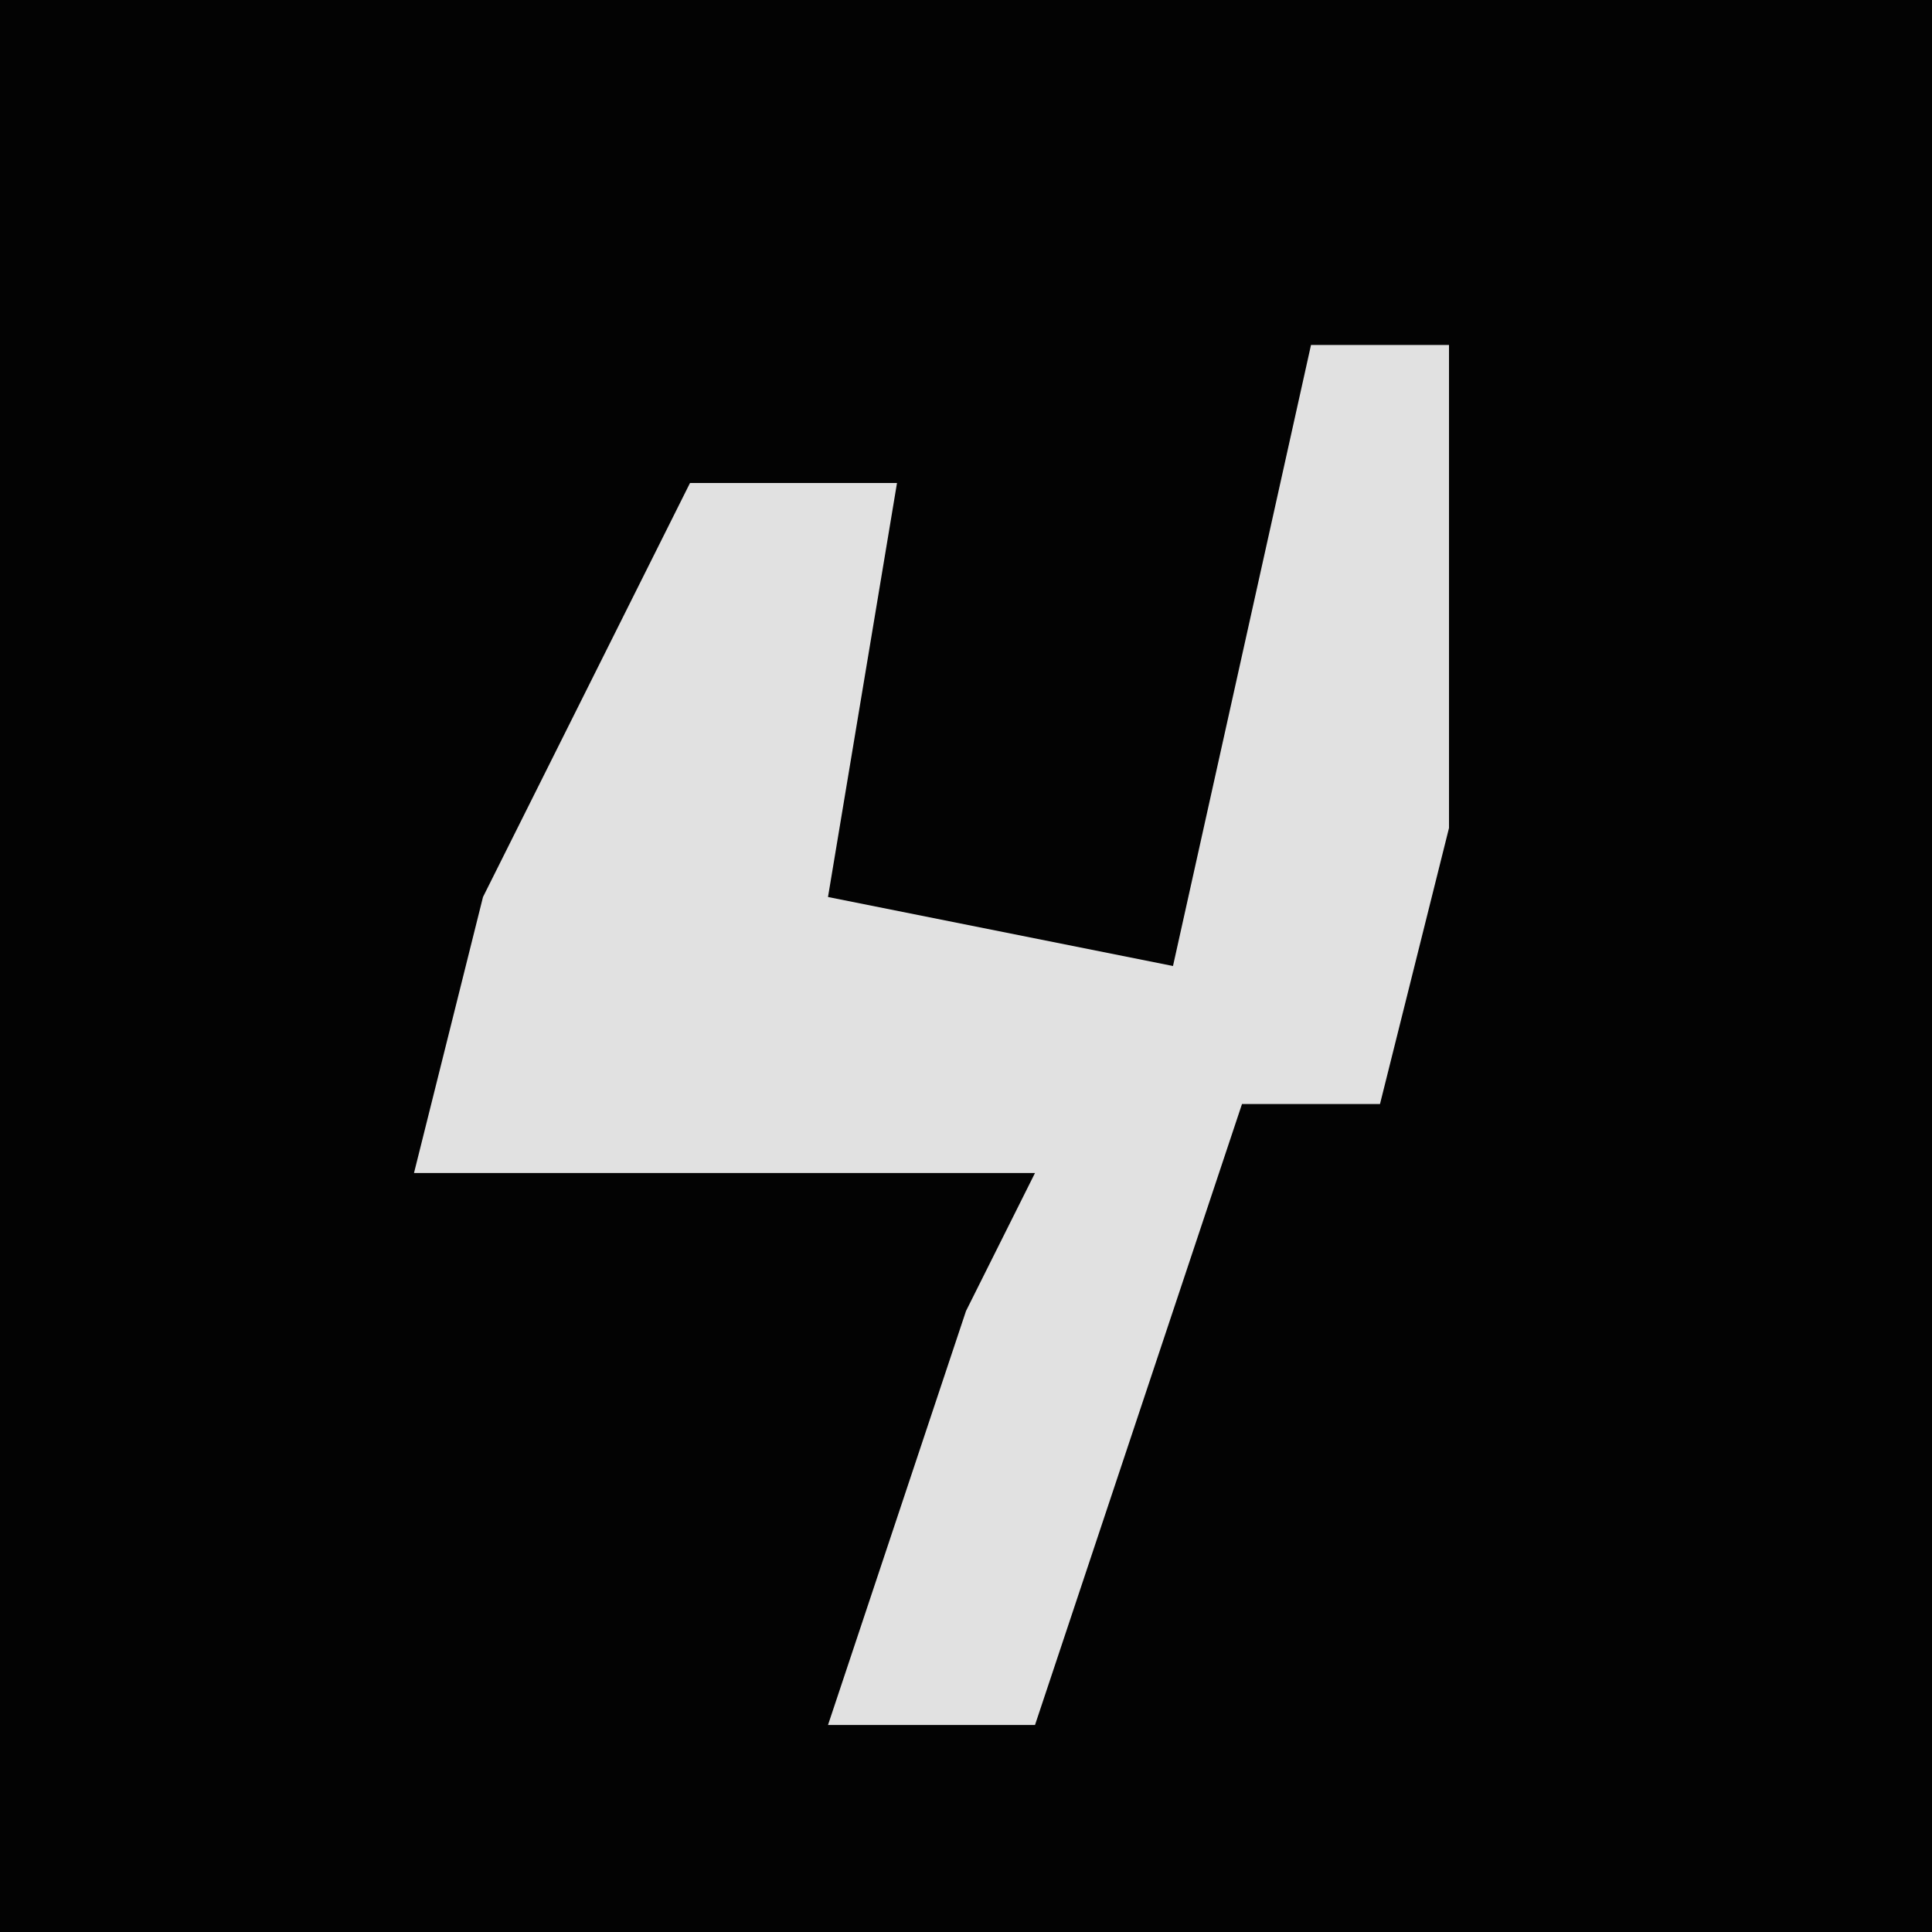<?xml version="1.0" encoding="UTF-8"?>
<svg version="1.1" xmlns="http://www.w3.org/2000/svg" width="28" height="28">
<path d="M0,0 L28,0 L28,28 L0,28 Z " fill="#030303" transform="translate(0,0)"/>
<path d="M0,0 L2,0 L2,7 L1,11 L-1,11 L-4,20 L-7,20 L-5,14 L-4,12 L-13,12 L-12,8 L-9,2 L-6,2 L-7,8 L-2,9 Z " fill="#E1E1E1" transform="translate(19,5)"/>
</svg>
